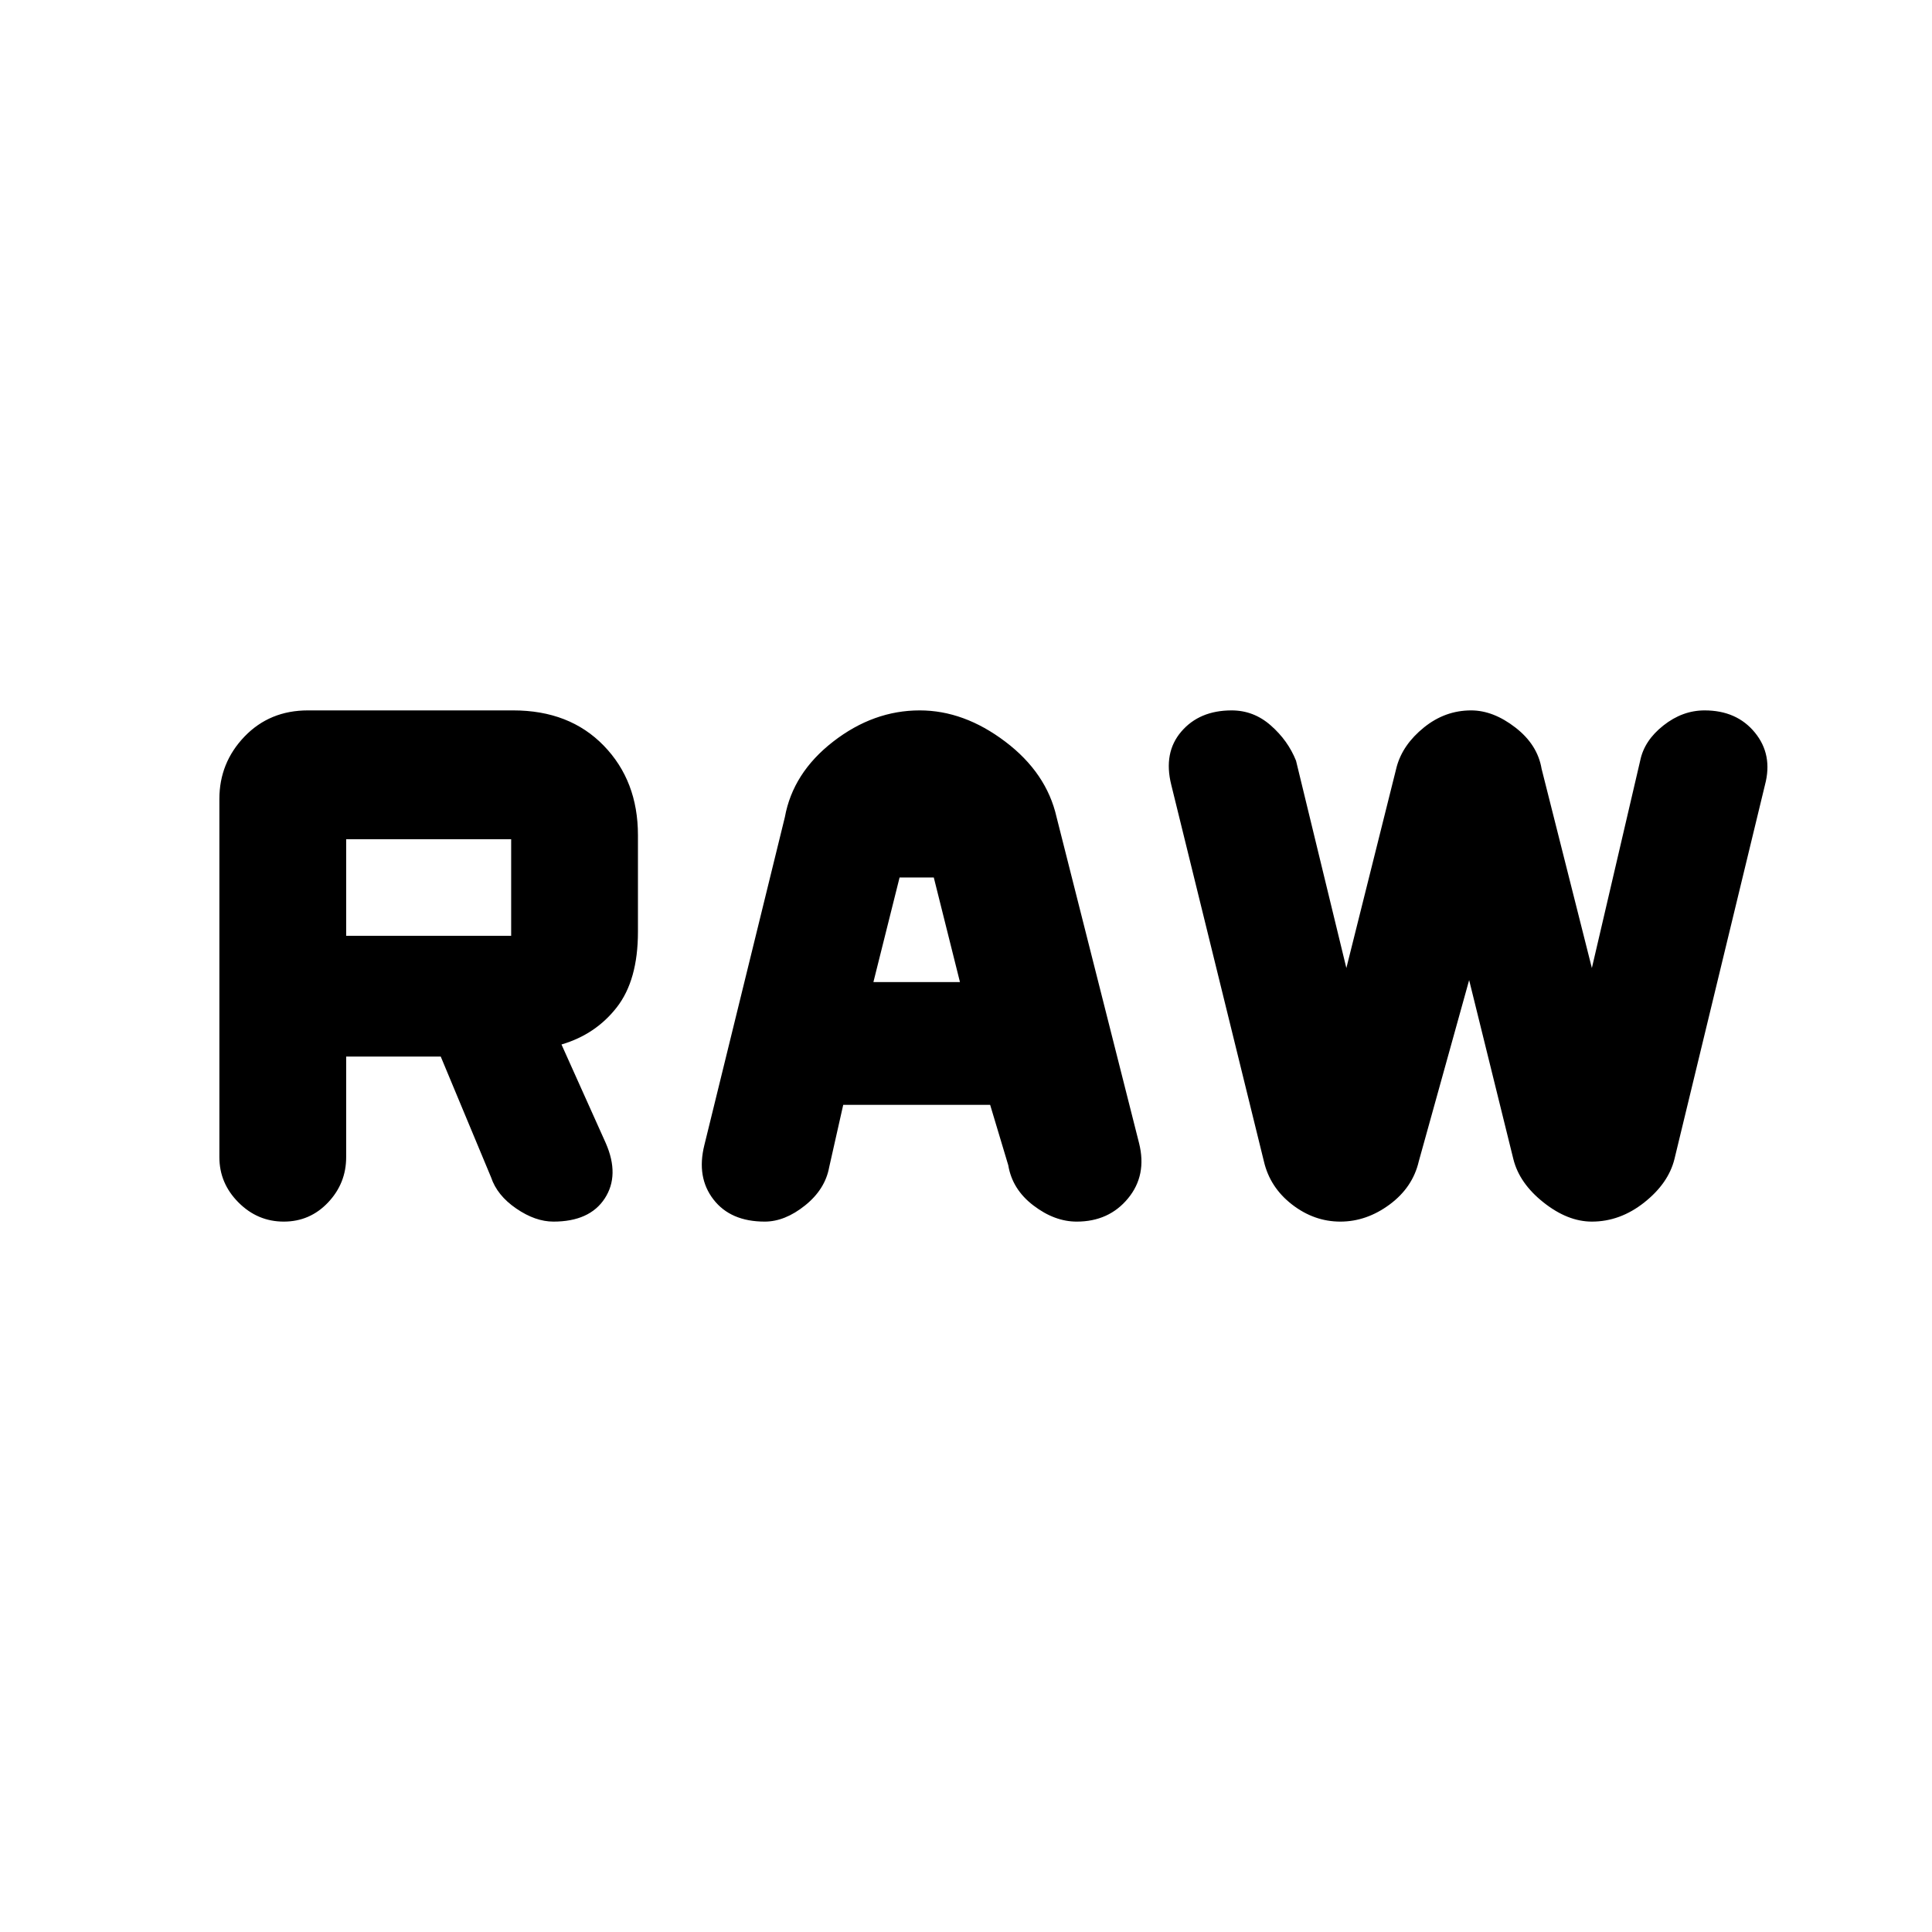 <svg xmlns="http://www.w3.org/2000/svg" height="40" width="40"><path d="M14.583 23.708 16.25 16.917Q16.417 16 17.25 15.354Q18.083 14.708 19.042 14.708Q19.958 14.708 20.812 15.354Q21.667 16 21.875 16.917L23.583 23.667Q23.75 24.333 23.354 24.812Q22.958 25.292 22.292 25.292Q21.833 25.292 21.396 24.958Q20.958 24.625 20.875 24.125L20.5 22.875H17.458L17.167 24.167Q17.083 24.625 16.667 24.958Q16.25 25.292 15.833 25.292Q15.125 25.292 14.771 24.833Q14.417 24.375 14.583 23.708ZM18.083 20.333H19.875L19.333 18.167H18.625ZM26.167 24.042 24.25 16.25Q24.083 15.583 24.458 15.146Q24.833 14.708 25.5 14.708Q25.958 14.708 26.312 15.021Q26.667 15.333 26.833 15.75L27.875 20.042L28.917 15.875Q29.042 15.417 29.479 15.063Q29.917 14.708 30.458 14.708Q30.917 14.708 31.375 15.063Q31.833 15.417 31.917 15.917L32.958 20.042L33.958 15.75Q34.042 15.333 34.438 15.021Q34.833 14.708 35.292 14.708Q35.958 14.708 36.333 15.167Q36.708 15.625 36.542 16.25L34.667 24Q34.542 24.5 34.042 24.896Q33.542 25.292 32.958 25.292Q32.458 25.292 31.958 24.896Q31.458 24.5 31.333 24L30.417 20.292L29.375 24.042Q29.25 24.583 28.771 24.938Q28.292 25.292 27.75 25.292Q27.208 25.292 26.75 24.938Q26.292 24.583 26.167 24.042ZM10.167 24.375 9.125 21.875H7.167V23.958Q7.167 24.5 6.792 24.896Q6.417 25.292 5.875 25.292Q5.333 25.292 4.938 24.896Q4.542 24.5 4.542 23.958V16.542Q4.542 15.792 5.062 15.25Q5.583 14.708 6.375 14.708H10.625Q11.792 14.708 12.5 15.438Q13.208 16.167 13.208 17.292V19.292Q13.208 20.292 12.771 20.854Q12.333 21.417 11.625 21.625L12.542 23.667Q12.833 24.333 12.521 24.812Q12.208 25.292 11.458 25.292Q11.083 25.292 10.688 25.021Q10.292 24.75 10.167 24.375ZM7.167 19.375H10.583Q10.583 19.375 10.583 19.375Q10.583 19.375 10.583 19.375V17.375Q10.583 17.375 10.583 17.375Q10.583 17.375 10.583 17.375H7.167Z"/></svg>